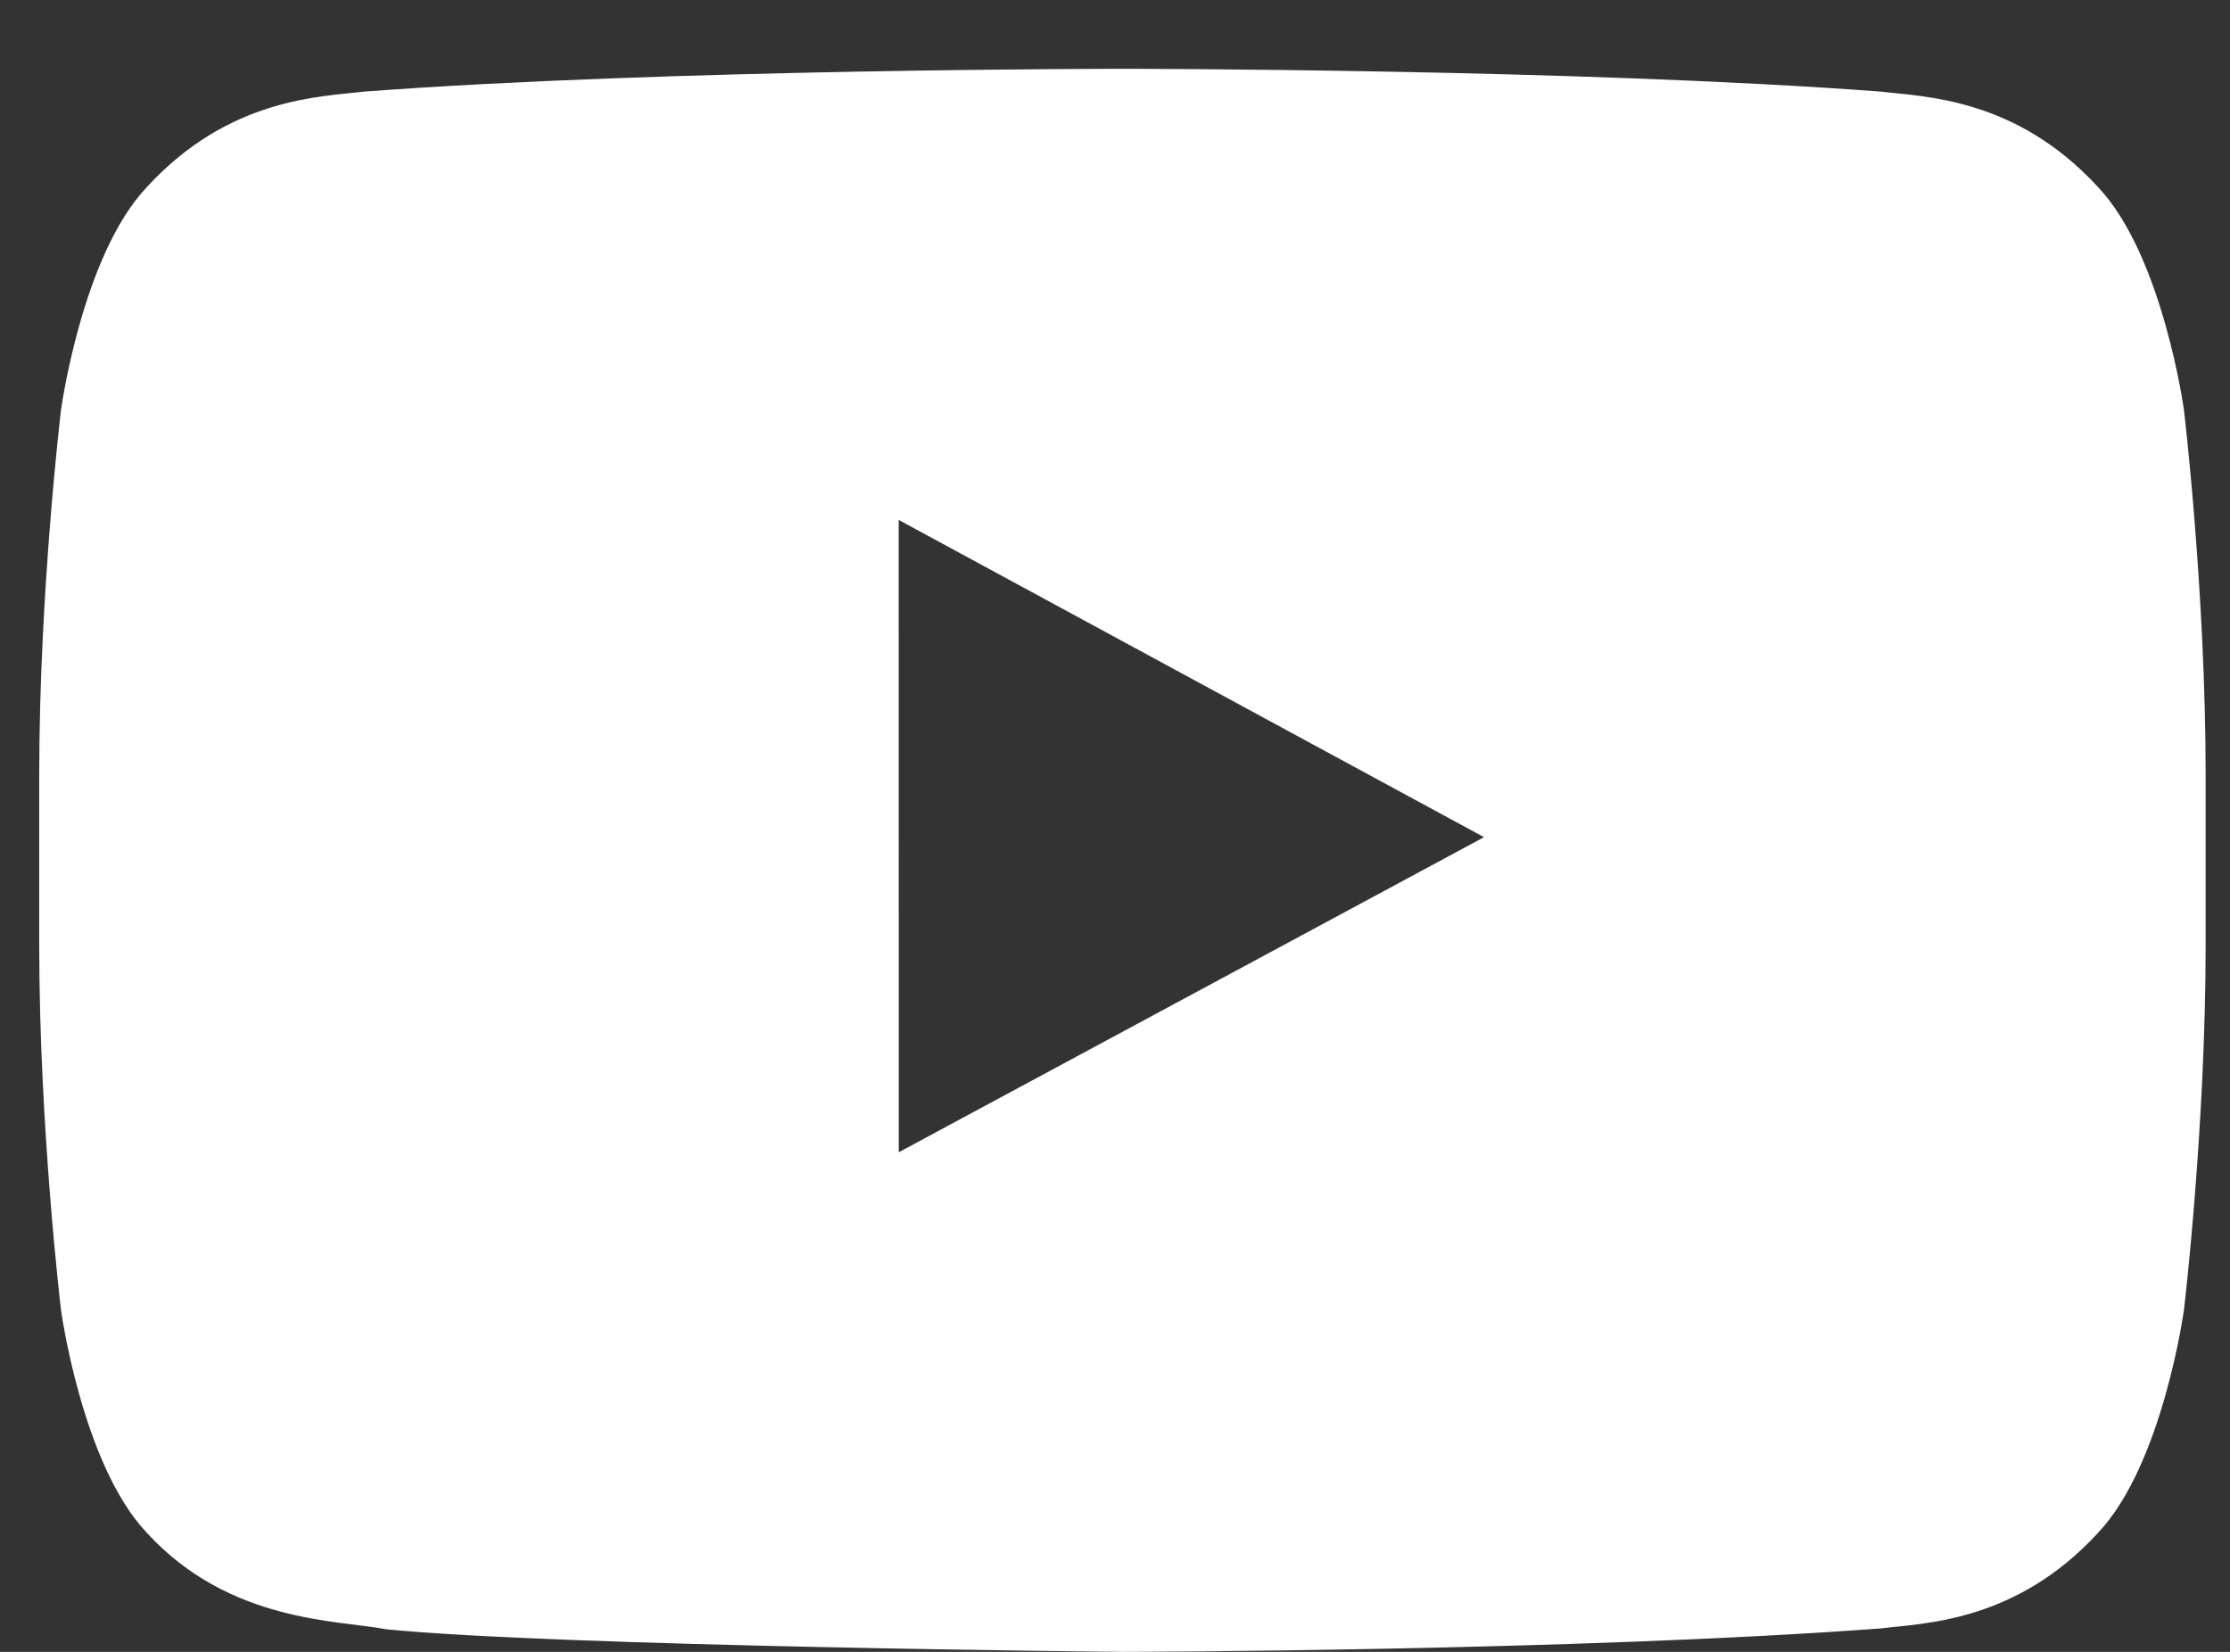 <?xml version="1.0" encoding="UTF-8"?>
<svg width="27px" height="20px" viewBox="0 0 27 20" version="1.1" xmlns="http://www.w3.org/2000/svg" xmlns:xlink="http://www.w3.org/1999/xlink">
  <rect x="0" y="0" width="27" height="20" fill="#333333" stroke="none"/>
  <g id="Page-1" stroke="none" stroke-width="1" fill="none" fill-rule="evenodd">
    <path d="M26.443,4.968 C26.443,4.968 26.705,7.173 26.705,9.378 L26.705,11.446 C26.705,13.651 26.443,15.856 26.443,15.856 C26.443,15.856 26.186,17.734 25.4,18.561 C24.402,19.647 23.284,19.652 22.772,19.716 C19.102,19.991 13.59,20 13.59,20 C13.59,20 6.77,19.935 4.672,19.726 C4.089,19.613 2.778,19.647 1.78,18.561 C0.993,17.734 0.738,15.856 0.738,15.856 C0.738,15.856 0.475,13.651 0.475,11.446 L0.475,9.378 C0.475,7.173 0.738,4.968 0.738,4.968 C0.738,4.968 0.993,3.09 1.78,2.263 C2.778,1.177 3.895,1.172 4.408,1.109 C8.079,0.833 13.584,0.833 13.584,0.833 L13.596,0.833 C13.596,0.833 19.102,0.833 22.772,1.109 C23.284,1.172 24.402,1.177 25.4,2.263 C26.186,3.09 26.443,4.968 26.443,4.968 Z M10.882,13.951 L17.968,10.136 L10.881,6.295 L10.882,13.951 Z" id="Combined-Shape" fill="#ffffff" fill-rule="evenodd"></path>
  </g>
</svg>
